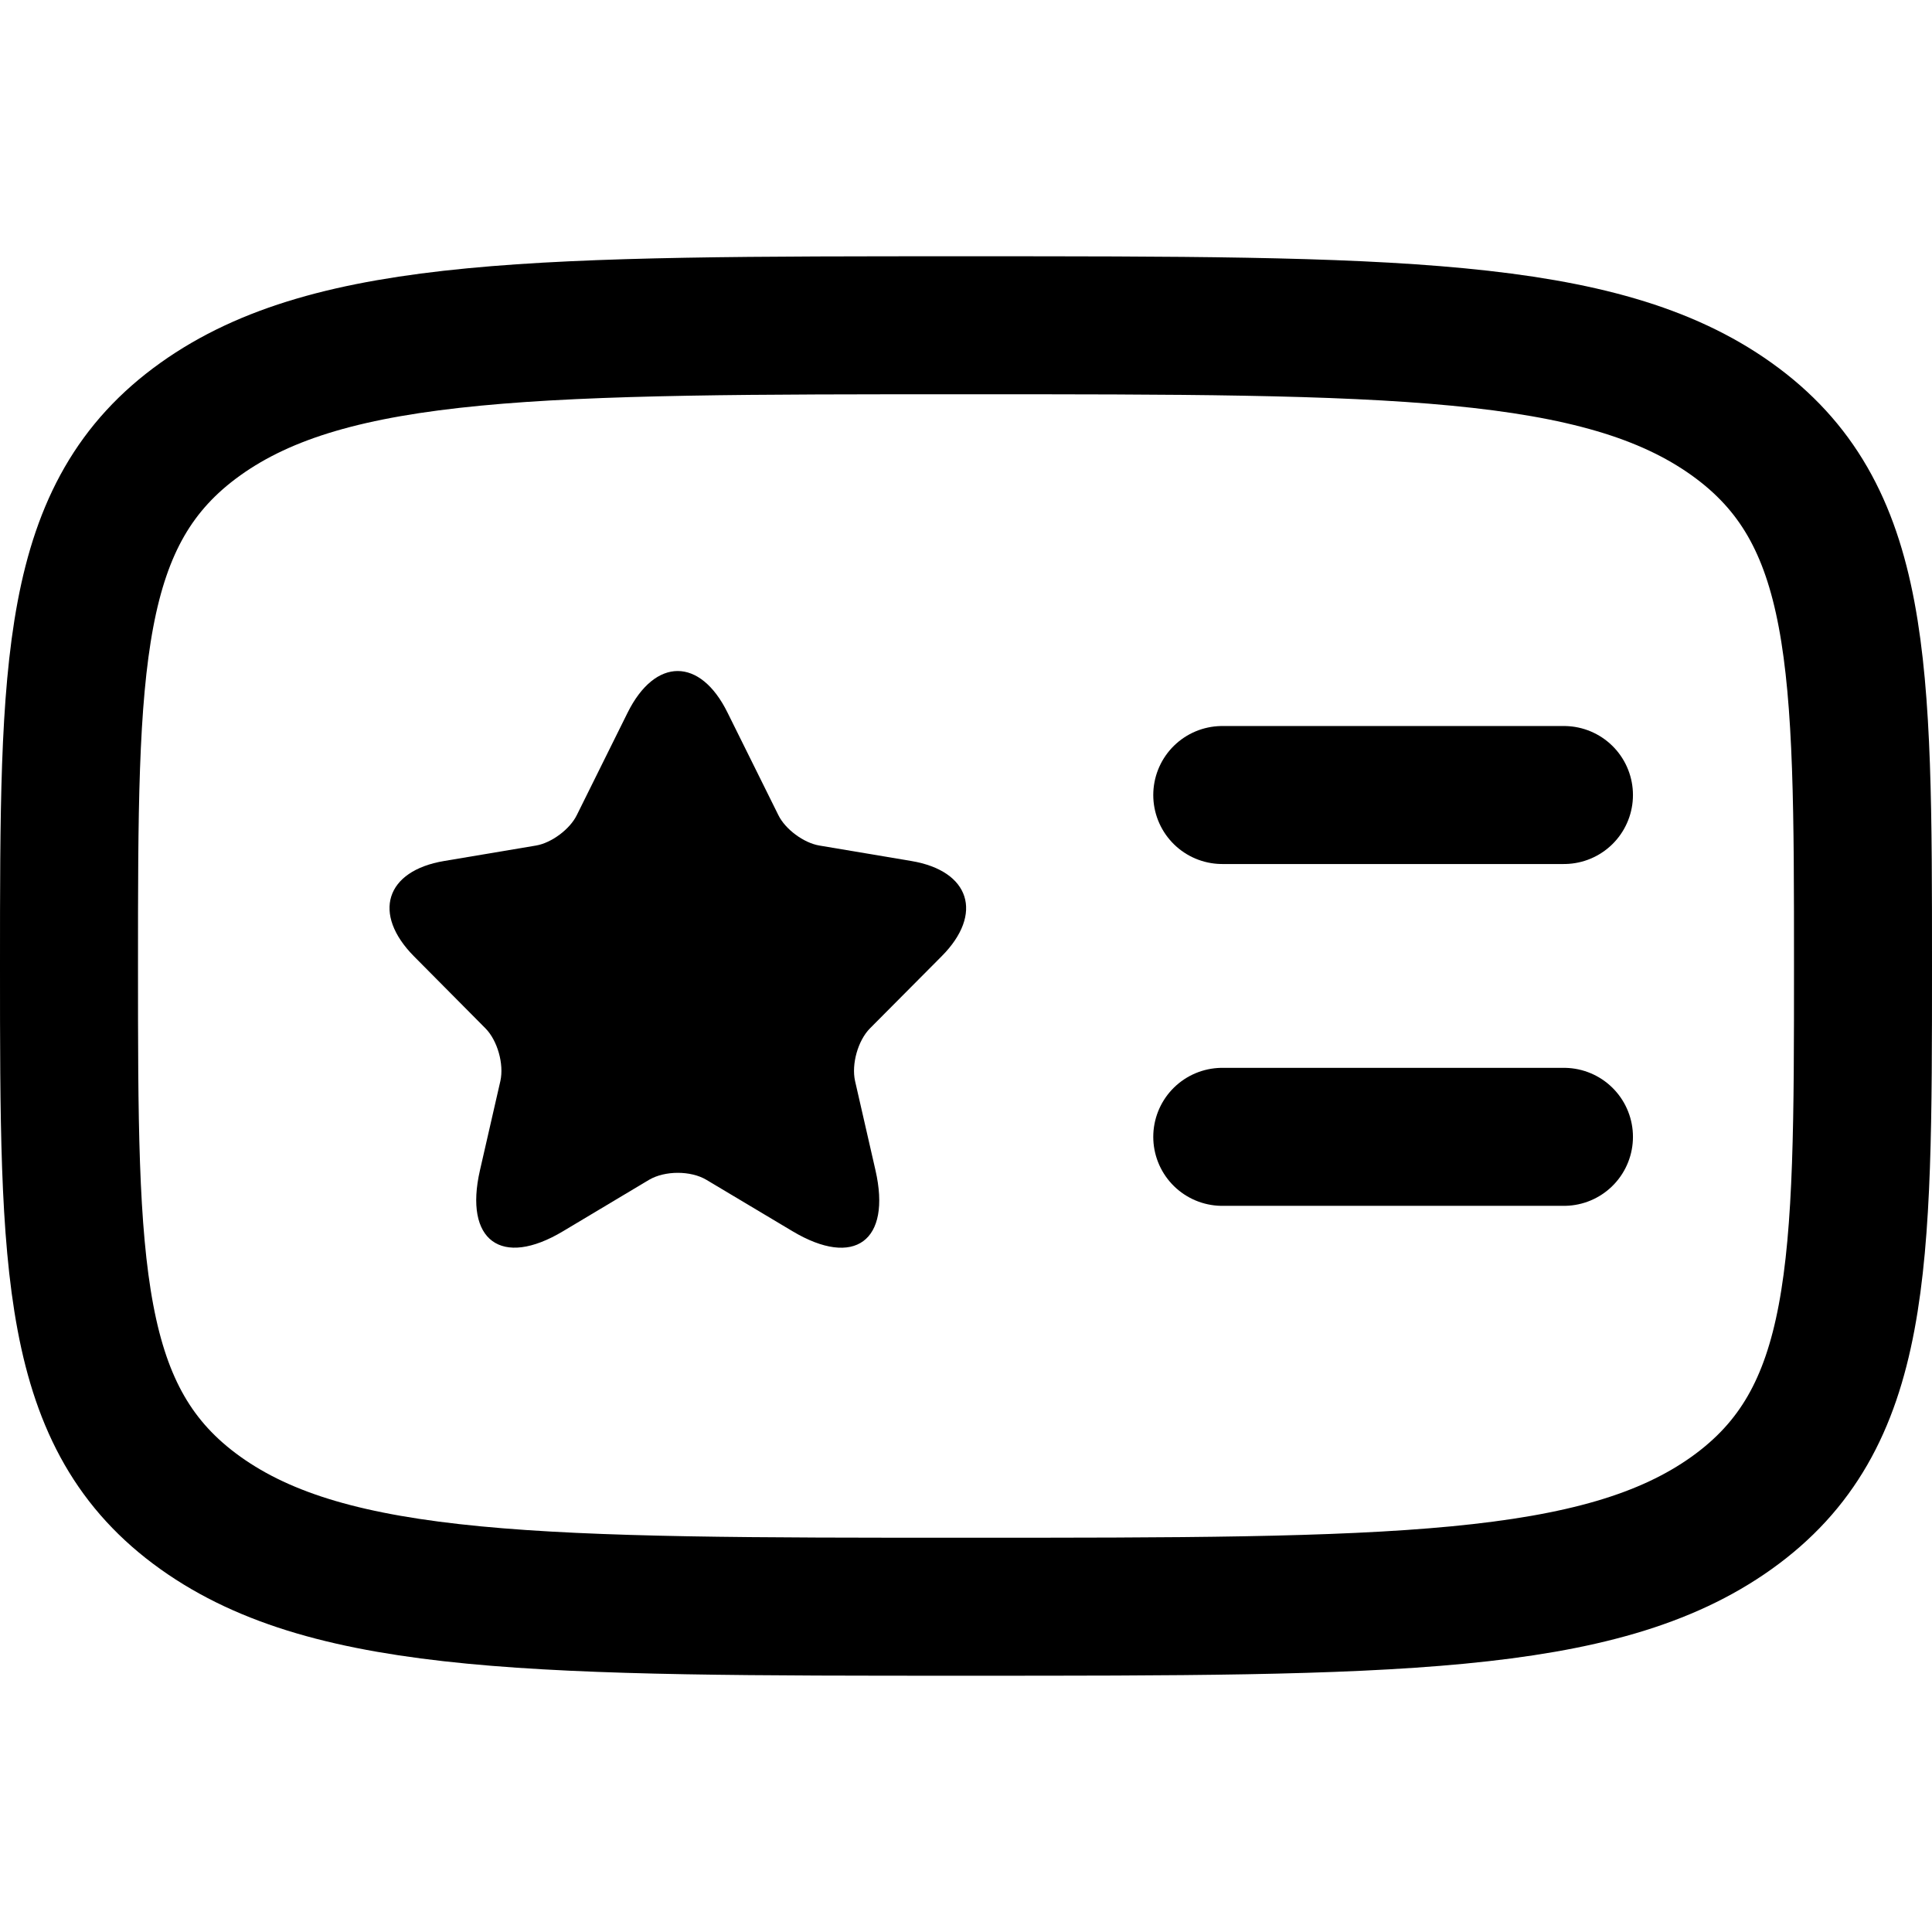 <svg xmlns="http://www.w3.org/2000/svg" viewBox="0 0 14 12" fill="none" aria-hidden="true" width="16" height="16"><path d="M0.5 6C0.5 3.811 0.5 2.717 1.452 2.037C2.404 1.357 3.936 1.357 7 1.357C10.064 1.357 11.596 1.357 12.548 2.037C13.5 2.717 13.5 3.811 13.5 6C13.5 8.188 13.5 9.283 12.548 9.963C11.596 10.643 10.064 10.643 7 10.643C3.936 10.643 2.404 10.643 1.452 9.963C0.5 9.283 0.5 8.188 0.5 6Z" stroke="currentColor" stroke-linecap="round" stroke-linejoin="round"/><path d="M5.272 4.164L5.64 4.906C5.69 5.009 5.824 5.108 5.937 5.127L6.603 5.239C7.029 5.31 7.13 5.622 6.823 5.93L6.304 6.452C6.217 6.54 6.169 6.711 6.196 6.833L6.344 7.48C6.461 7.992 6.192 8.19 5.743 7.922L5.118 7.549C5.005 7.482 4.819 7.482 4.704 7.549L4.08 7.922C3.633 8.19 3.361 7.99 3.478 7.48L3.626 6.833C3.653 6.711 3.605 6.54 3.518 6.452L3 5.93C2.695 5.622 2.793 5.31 3.219 5.239L3.885 5.127C3.996 5.108 4.13 5.009 4.18 4.906L4.548 4.164C4.748 3.762 5.074 3.762 5.272 4.164Z" fill="currentColor"/><path d="M8.857 4.761H11.333" stroke="currentColor" stroke-linecap="round" stroke-linejoin="round"/><path d="M8.857 7.238H11.333" stroke="currentColor" stroke-linecap="round" stroke-linejoin="round"/></svg>
